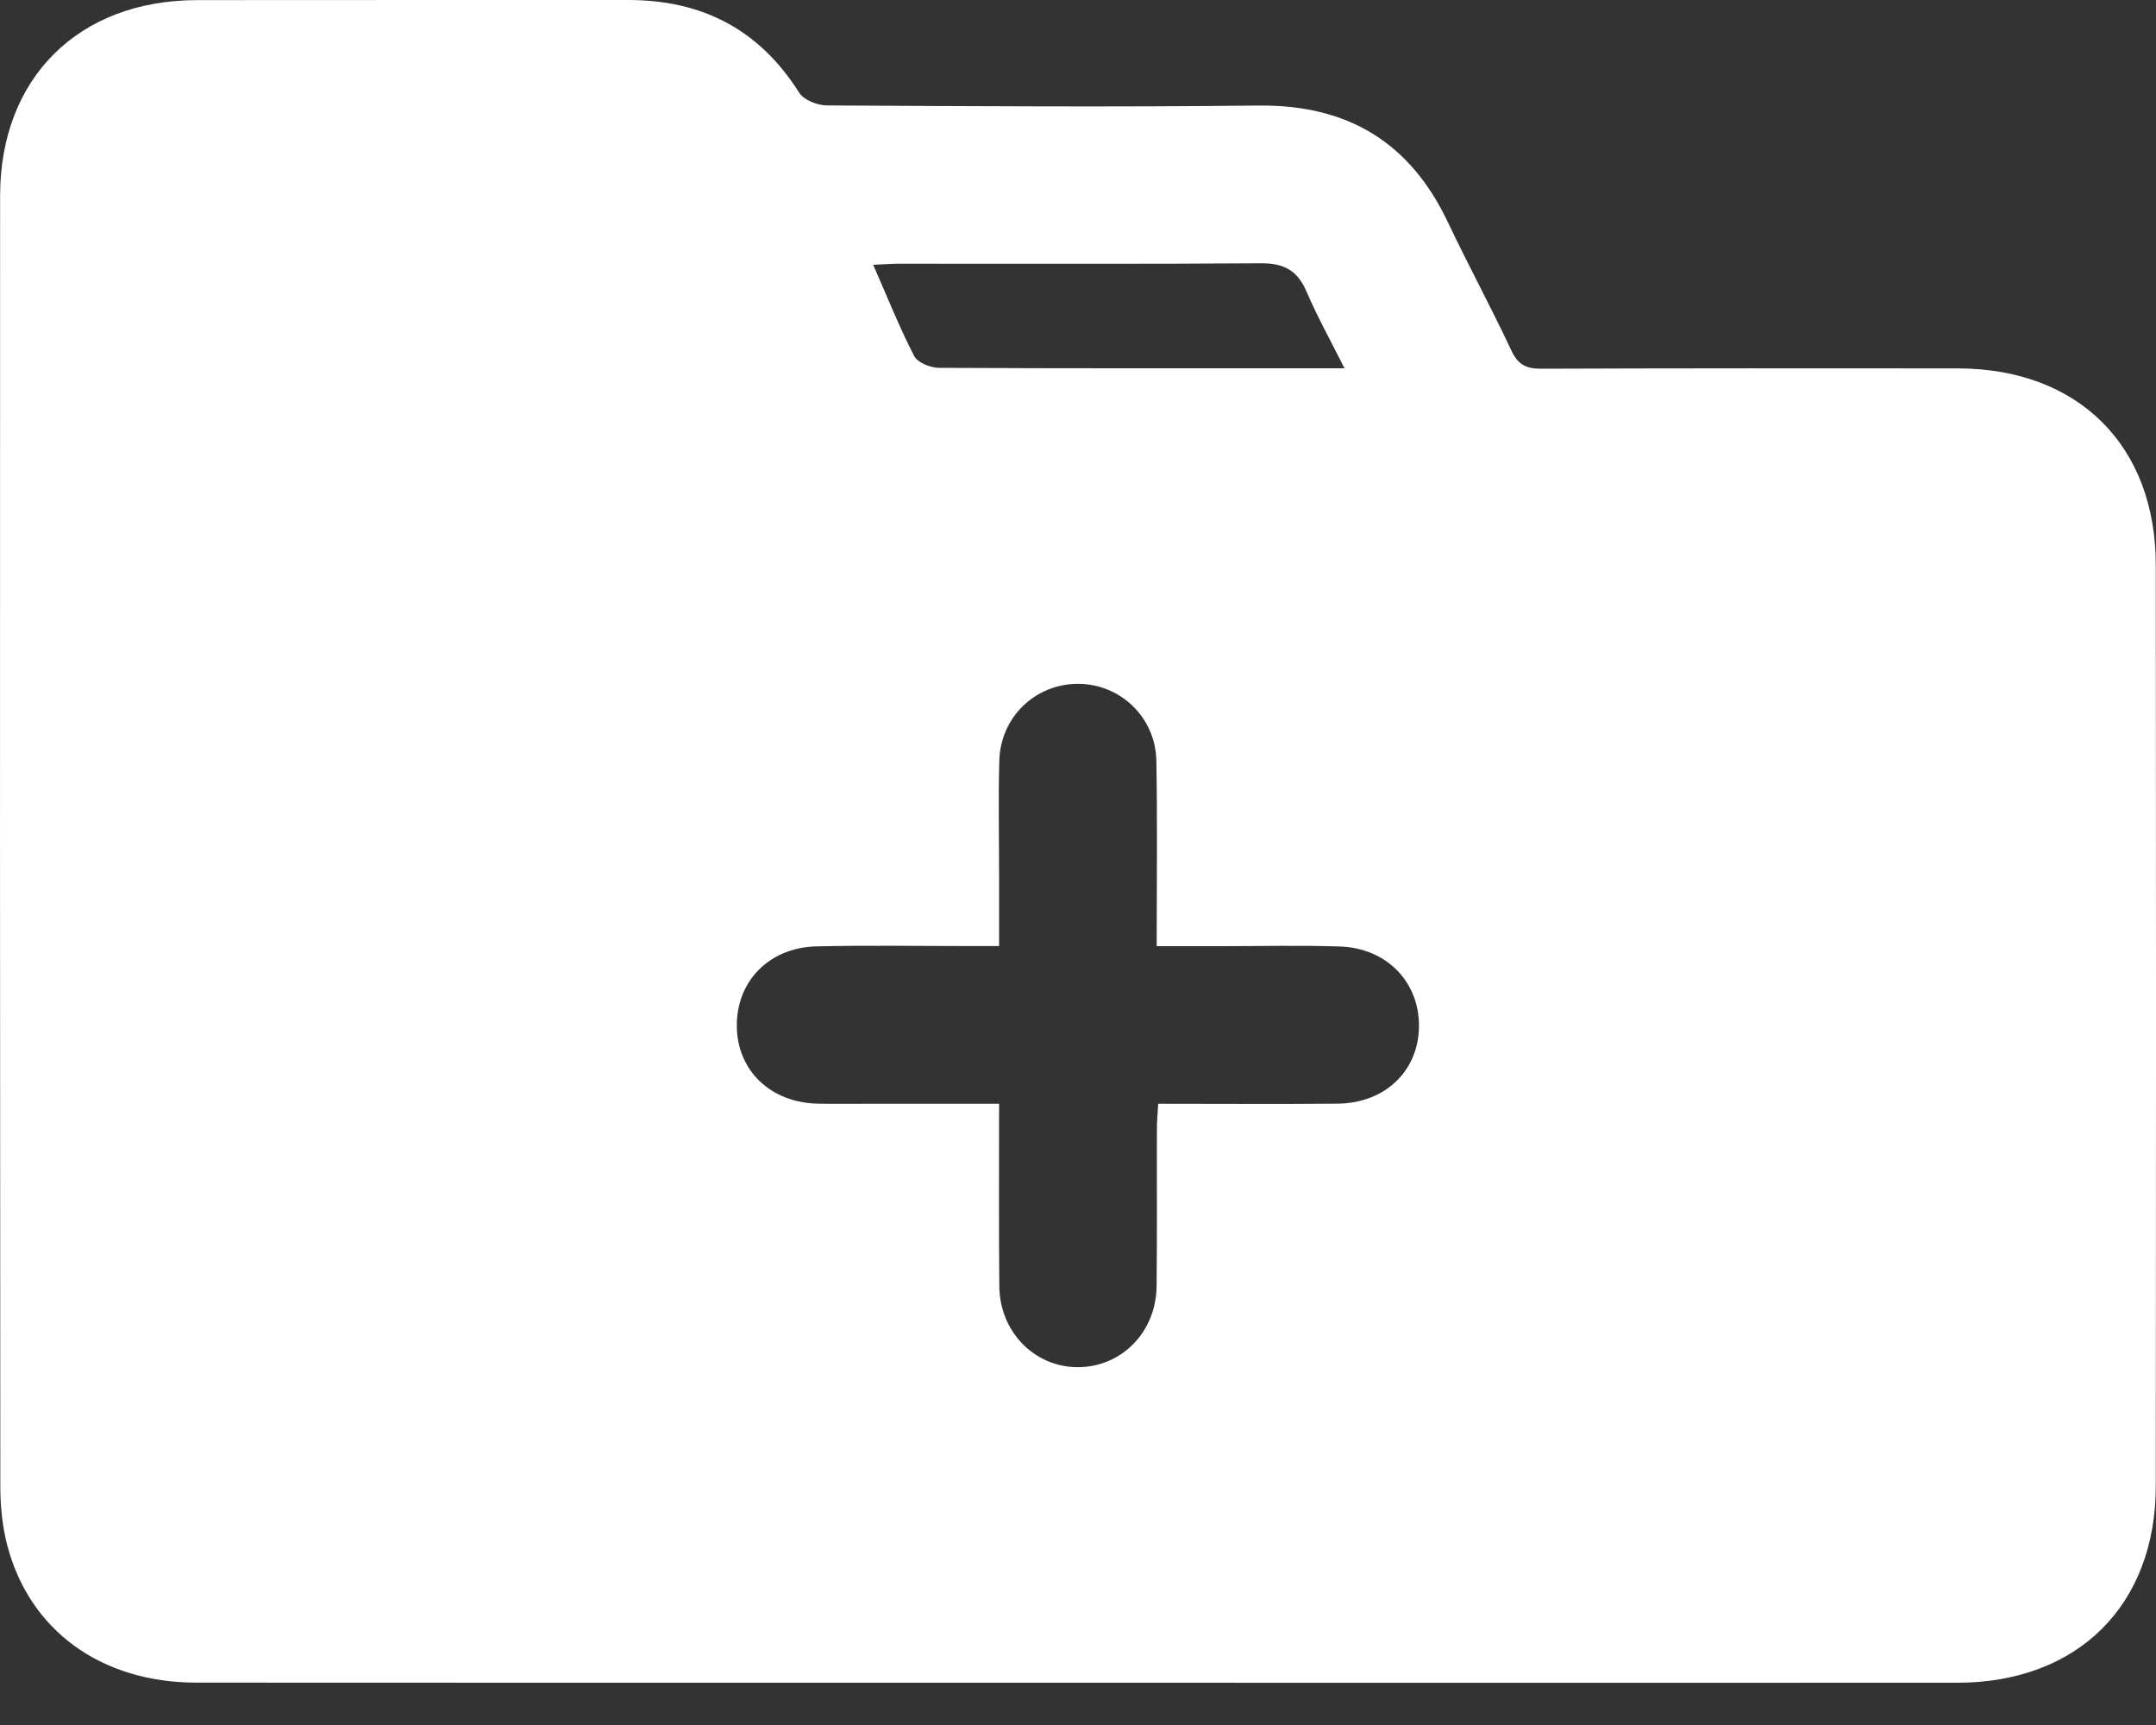 <svg width="20" height="16" viewBox="0 0 20 16" fill="none" xmlns="http://www.w3.org/2000/svg">
<rect x="0" y="0" width="20" height="16" fill="#333333" stroke="none"/>
<path d="M10.001 15.608C7.274 15.608 4.547 15.609 1.82 15.607C0.937 15.606 0.271 15.122 0.066 14.328C0.021 14.154 0.003 13.967 0.003 13.787C-0 9.797 -0.001 5.806 0.001 1.815C0.002 0.723 0.728 0.003 1.826 0.001C3.159 -0.001 4.491 0.001 5.824 1.02642e-06C6.51 -0.001 7.042 0.271 7.413 0.859C7.456 0.928 7.583 0.977 7.671 0.978C9.004 0.985 10.337 0.994 11.67 0.979C12.5 0.969 13.081 1.318 13.434 2.067C13.623 2.465 13.834 2.854 14.021 3.253C14.083 3.385 14.16 3.421 14.3 3.42C15.587 3.415 16.875 3.416 18.161 3.417C19.276 3.418 19.997 4.13 19.998 5.24C20.001 8.088 20.001 10.936 19.998 13.784C19.997 14.89 19.273 15.607 18.158 15.608C15.439 15.61 12.72 15.608 10.001 15.608ZM9.268 10.238C9.268 10.82 9.265 11.373 9.27 11.928C9.273 12.353 9.595 12.68 9.997 12.681C10.401 12.682 10.724 12.358 10.729 11.932C10.735 11.445 10.73 10.957 10.732 10.47C10.732 10.398 10.739 10.325 10.744 10.238C11.313 10.238 11.861 10.242 12.408 10.237C12.85 10.232 13.159 9.933 13.163 9.521C13.167 9.109 12.864 8.793 12.428 8.779C12.063 8.767 11.697 8.776 11.332 8.776C11.137 8.776 10.941 8.776 10.73 8.776C10.73 8.183 10.737 7.62 10.727 7.058C10.72 6.65 10.387 6.337 9.989 6.343C9.598 6.348 9.281 6.655 9.27 7.055C9.26 7.404 9.268 7.755 9.268 8.105C9.268 8.323 9.268 8.542 9.268 8.775C9.155 8.775 9.073 8.775 8.99 8.775C8.518 8.775 8.046 8.767 7.573 8.778C7.134 8.789 6.833 9.101 6.835 9.515C6.837 9.928 7.145 10.226 7.585 10.237C7.737 10.24 7.89 10.238 8.043 10.238C8.444 10.238 8.845 10.238 9.268 10.238H9.268ZM12.472 3.416C12.341 3.155 12.219 2.935 12.121 2.707C12.038 2.511 11.912 2.44 11.698 2.442C10.579 2.45 9.459 2.445 8.34 2.446C8.273 2.446 8.206 2.451 8.1 2.456C8.231 2.754 8.342 3.034 8.48 3.302C8.511 3.363 8.63 3.411 8.71 3.412C9.95 3.418 11.191 3.416 12.471 3.416H12.472Z" fill="white"/>
</svg>
